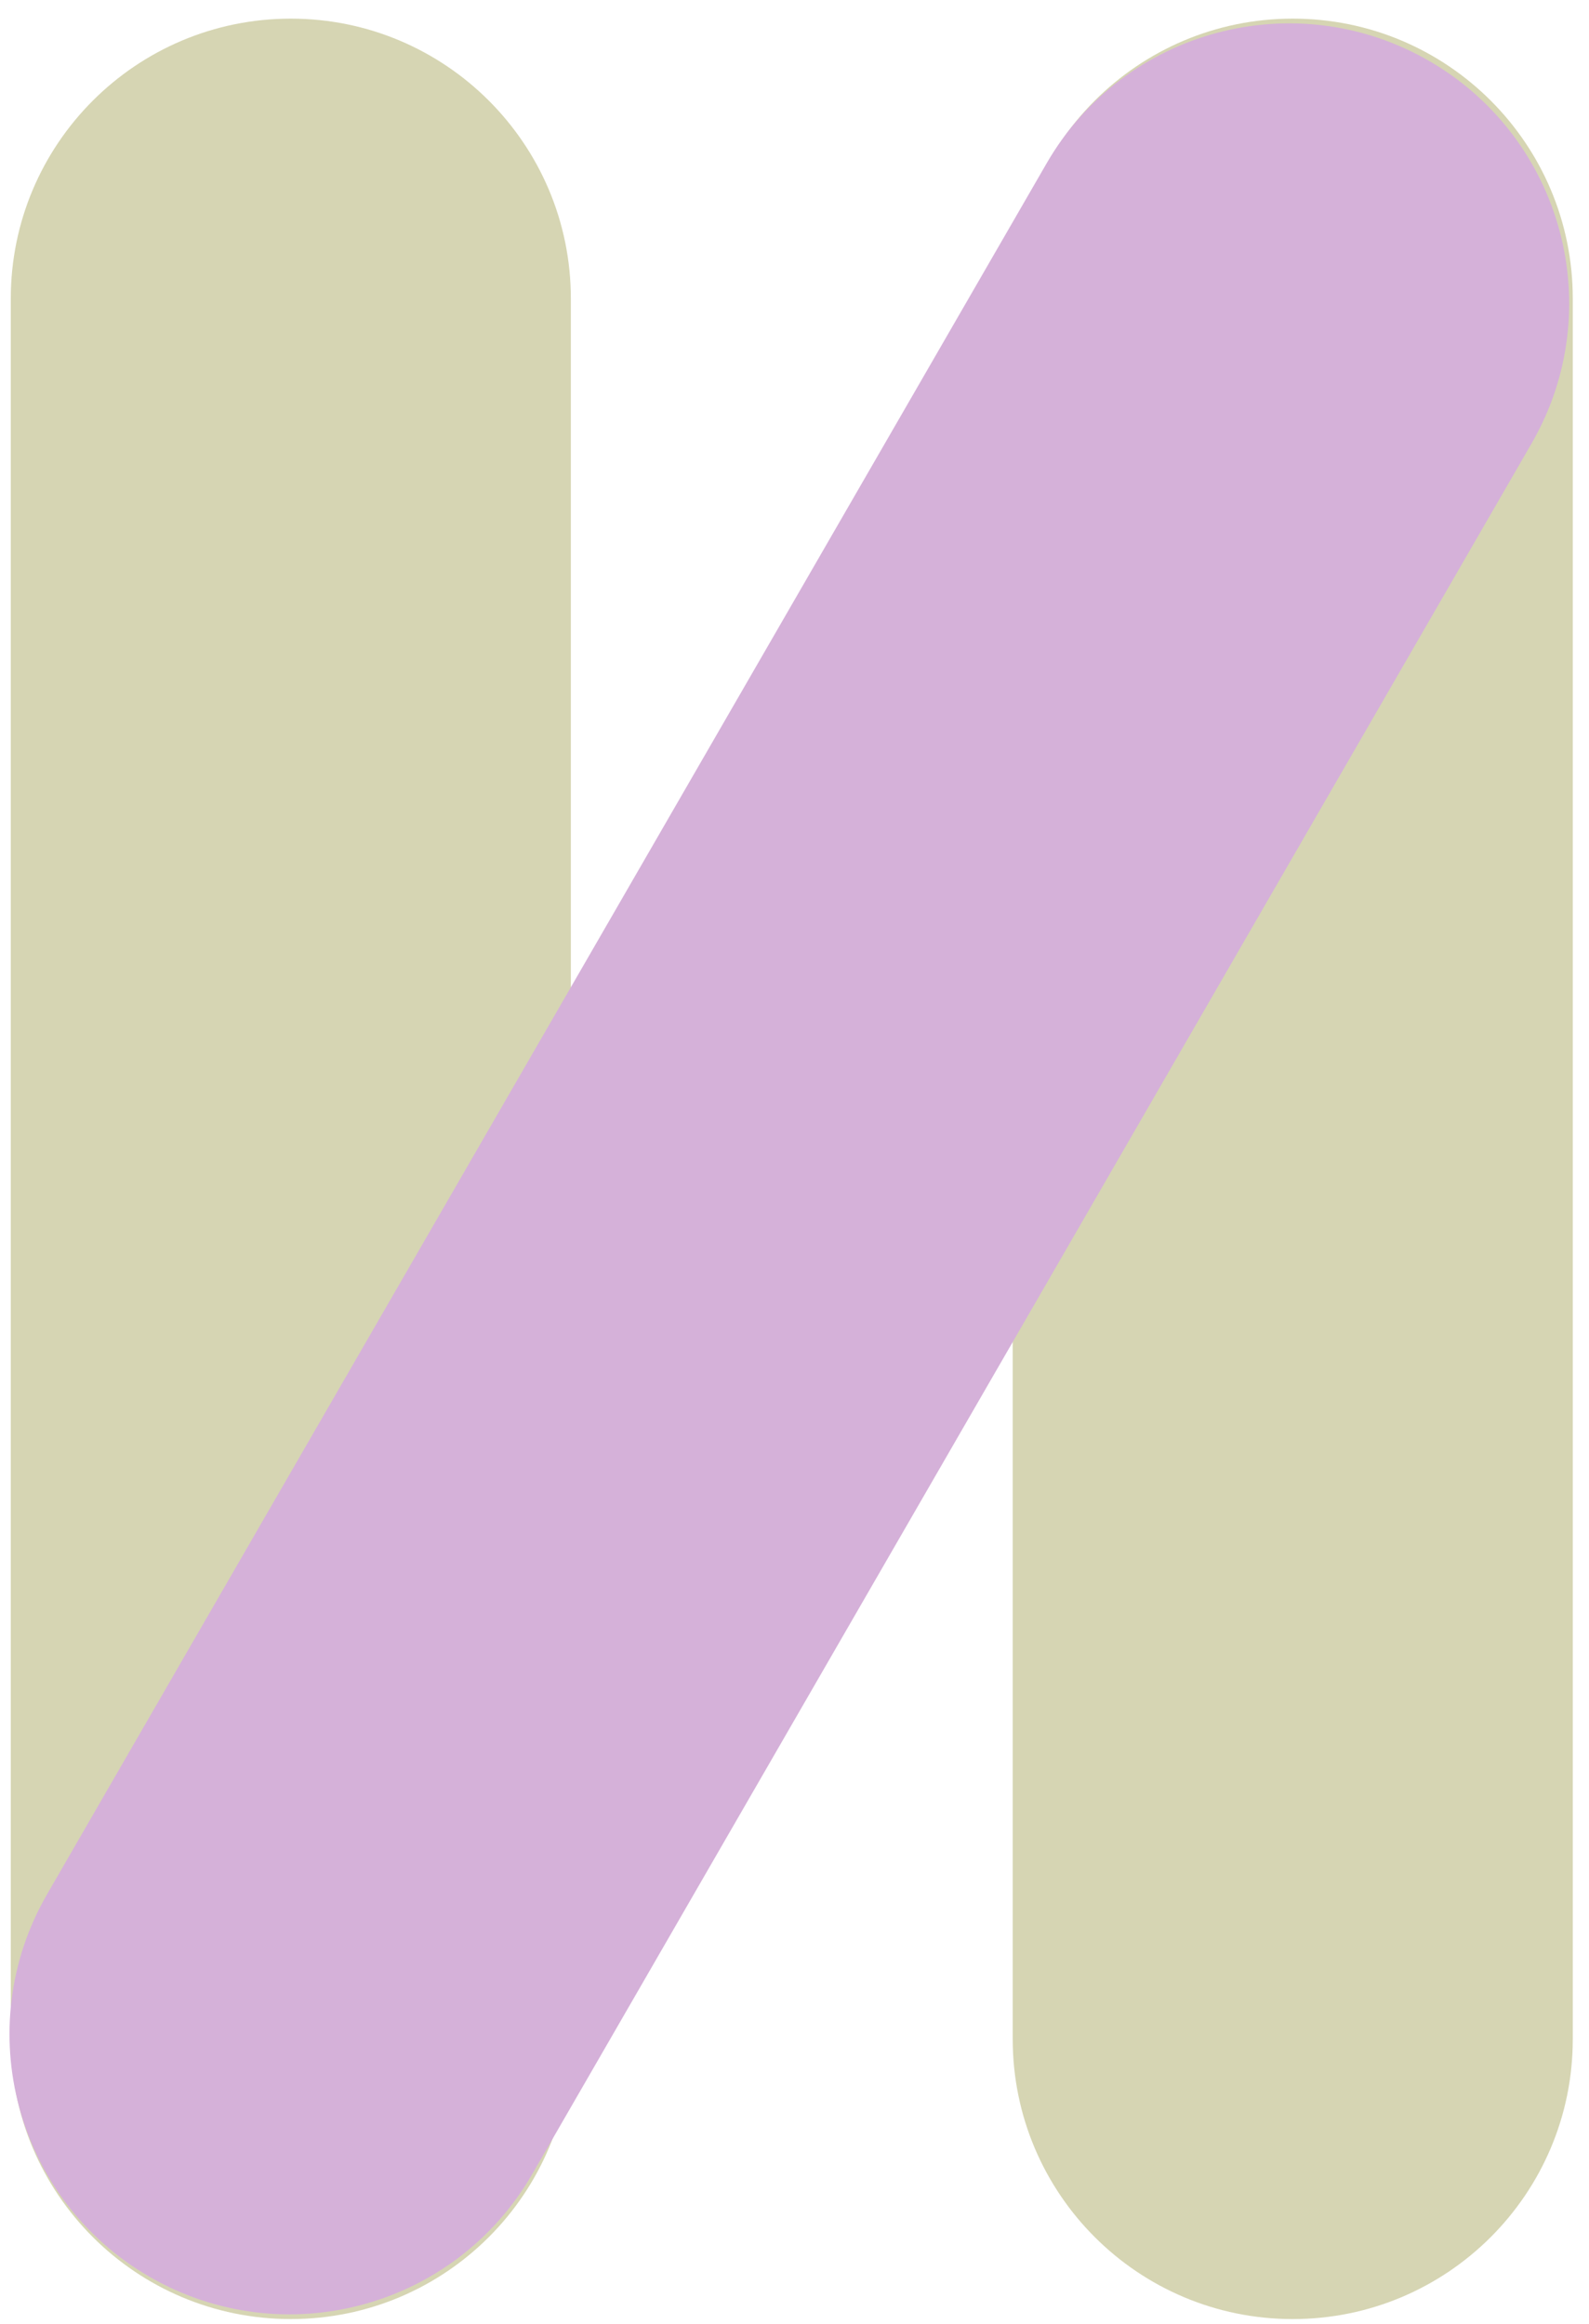 <svg width="67" height="98" viewBox="0 0 67 98" fill="none" xmlns="http://www.w3.org/2000/svg">
<path d="M0.455 12.594C0.455 6.073 5.742 0.786 12.263 0.786C18.784 0.786 24.07 6.073 24.07 12.594V85.993C24.07 92.514 18.784 97.8 12.263 97.8C5.742 97.8 0.455 92.514 0.455 85.993V12.594Z" fill="#D6D5B3"/>
<path d="M42.701 12.594C42.701 6.073 47.987 0.786 54.509 0.786C61.03 0.786 66.316 6.073 66.316 12.594V85.993C66.316 92.514 61.03 97.8 54.509 97.8C47.987 97.8 42.701 92.514 42.701 85.993V12.594Z" fill="#D6D5B3"/>
<path d="M44.129 6.891C47.389 1.244 54.611 -0.691 60.258 2.569C65.906 5.83 67.841 13.051 64.58 18.699L22.436 91.695C19.175 97.342 11.954 99.277 6.306 96.017C0.659 92.756 -1.276 85.535 1.984 79.887L44.129 6.891Z" fill="#D5B1D9"/>
</svg>
